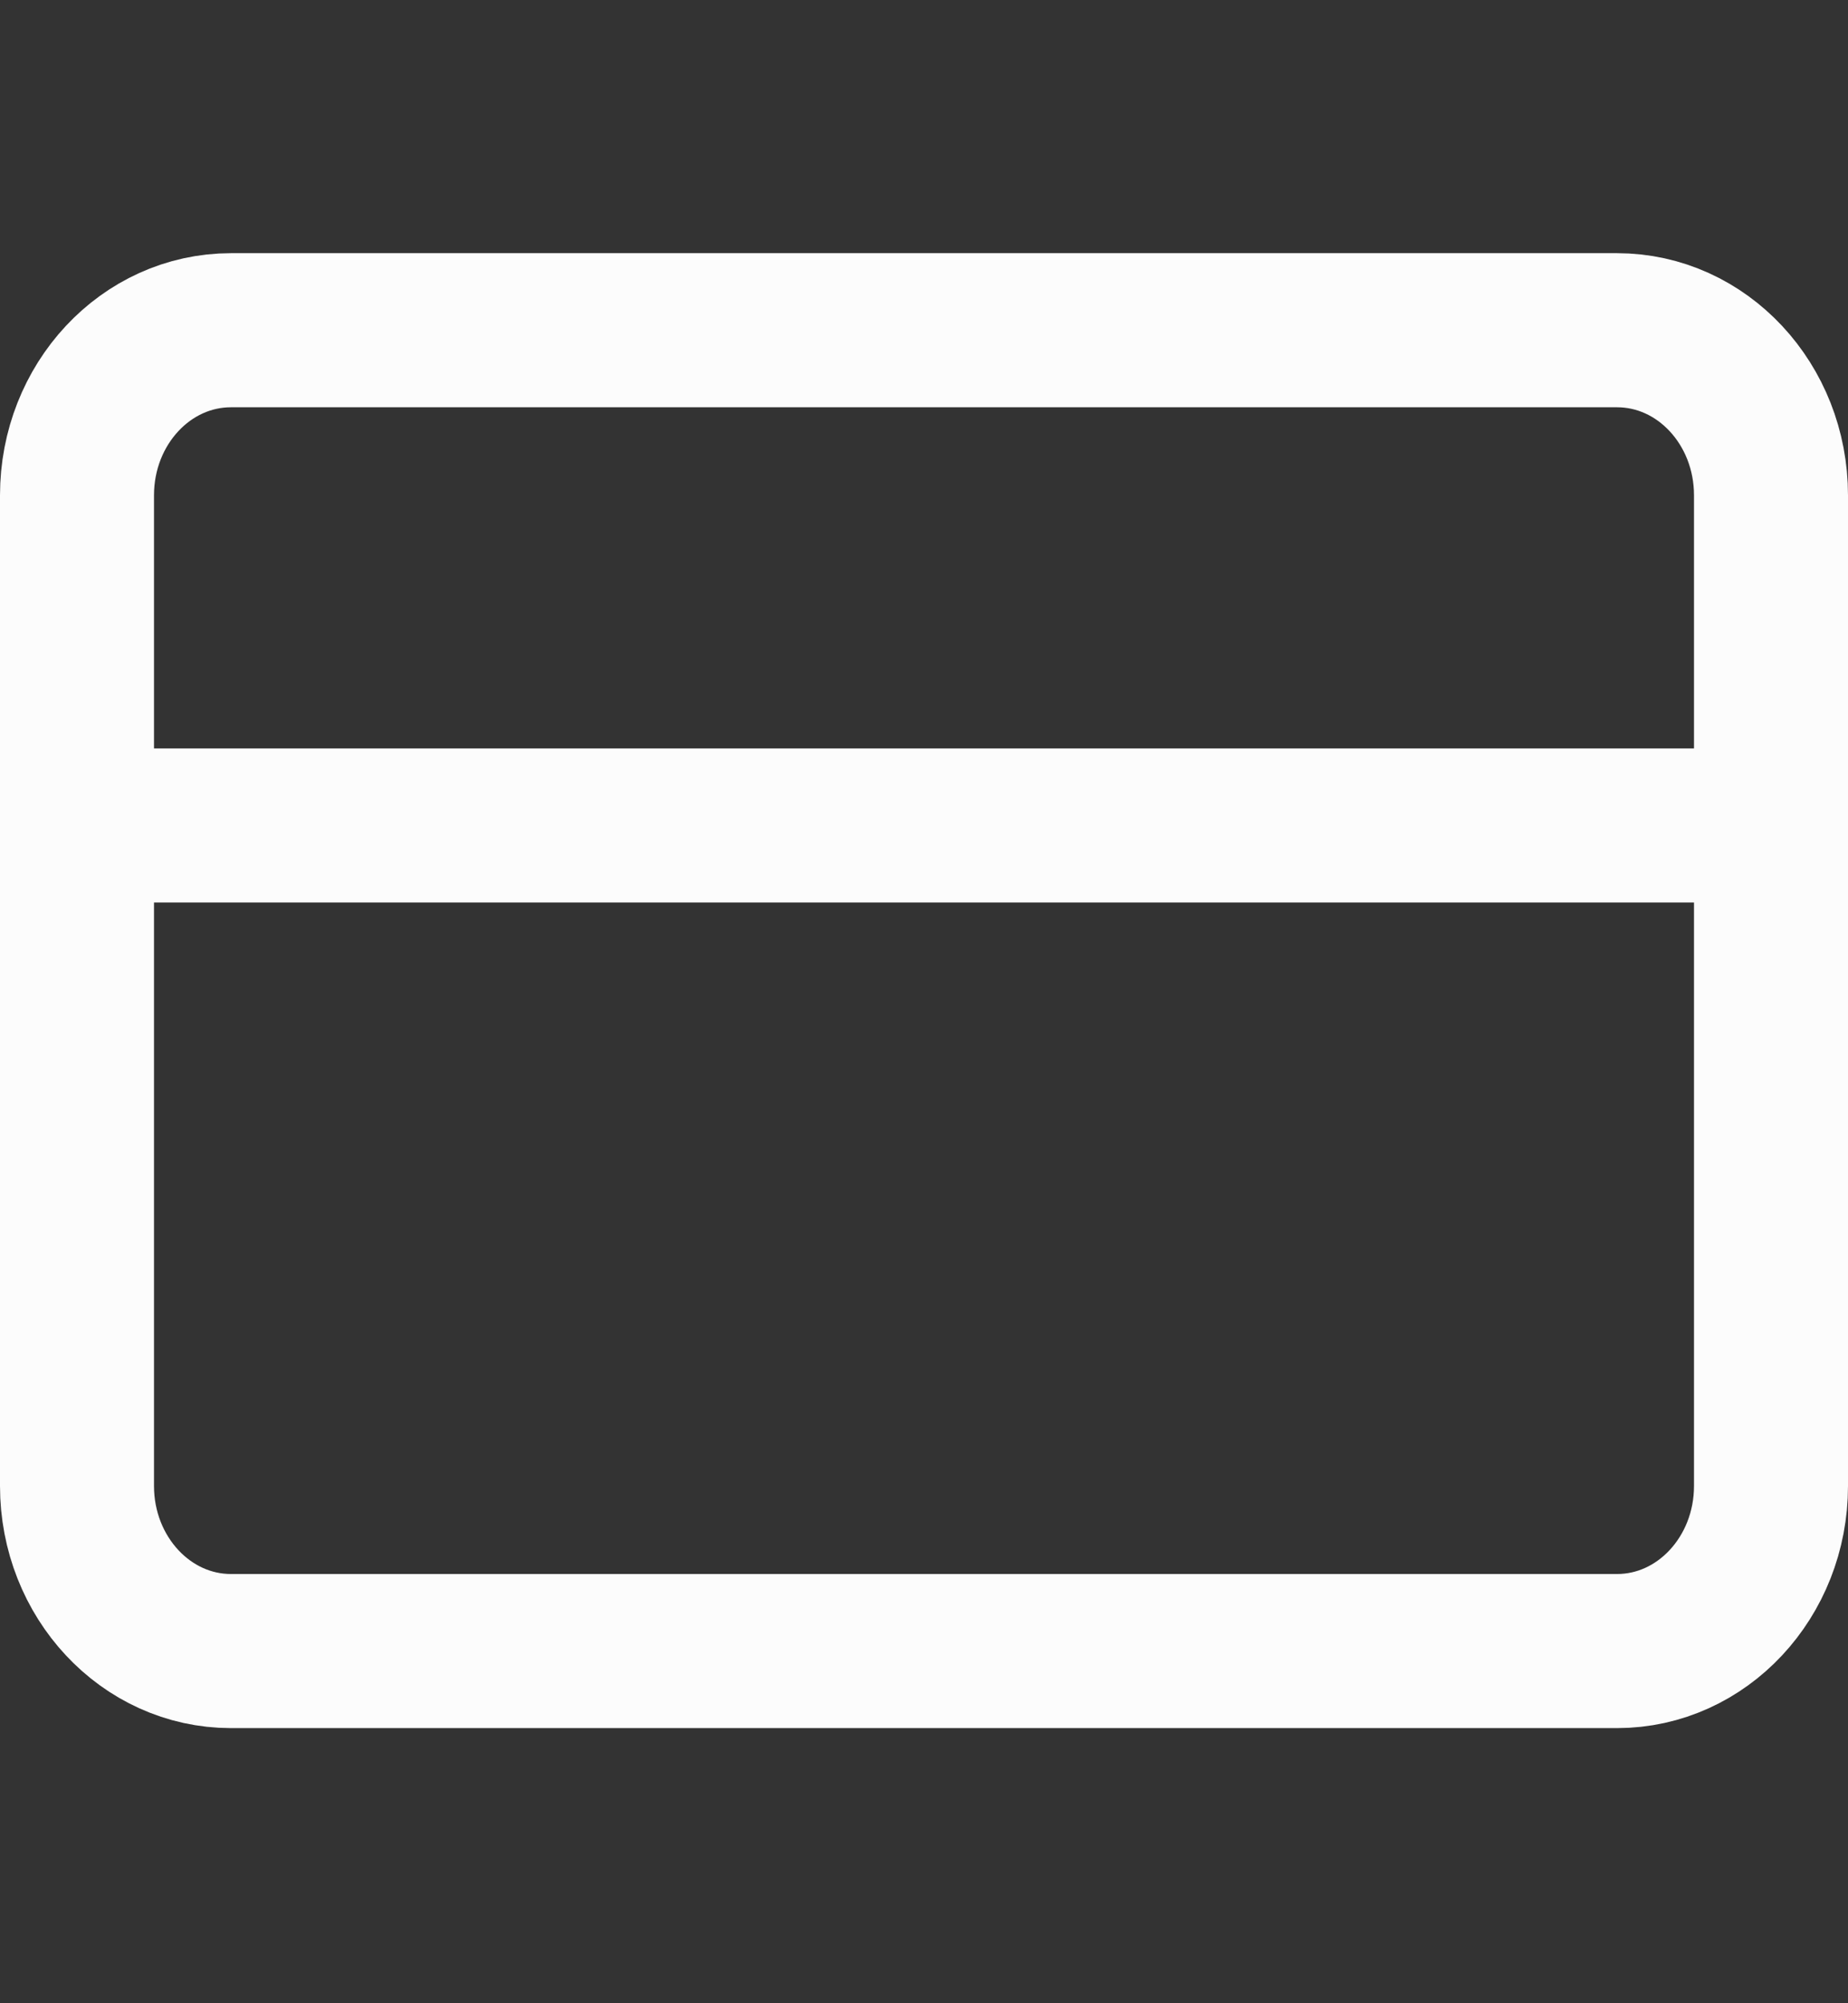 <svg width="24" height="26" viewBox="0 0 24 26" fill="none" xmlns="http://www.w3.org/2000/svg">
<rect x="0" y="0" width="24" height="26" fill="#333333" stroke="none"/>
<path d="M21 4.286H3C1.895 4.286 1 5.245 1 6.429V19.286C1 20.469 1.895 21.429 3 21.429H21C22.105 21.429 23 20.469 23 19.286V6.429C23 5.245 22.105 4.286 21 4.286Z" stroke="#FCFCFC" stroke-width="2" stroke-linecap="round" stroke-linejoin="round"/>
<path d="M1 10.714H23" stroke="#FCFCFC" stroke-width="2" stroke-linecap="round" stroke-linejoin="round"/>
</svg>

